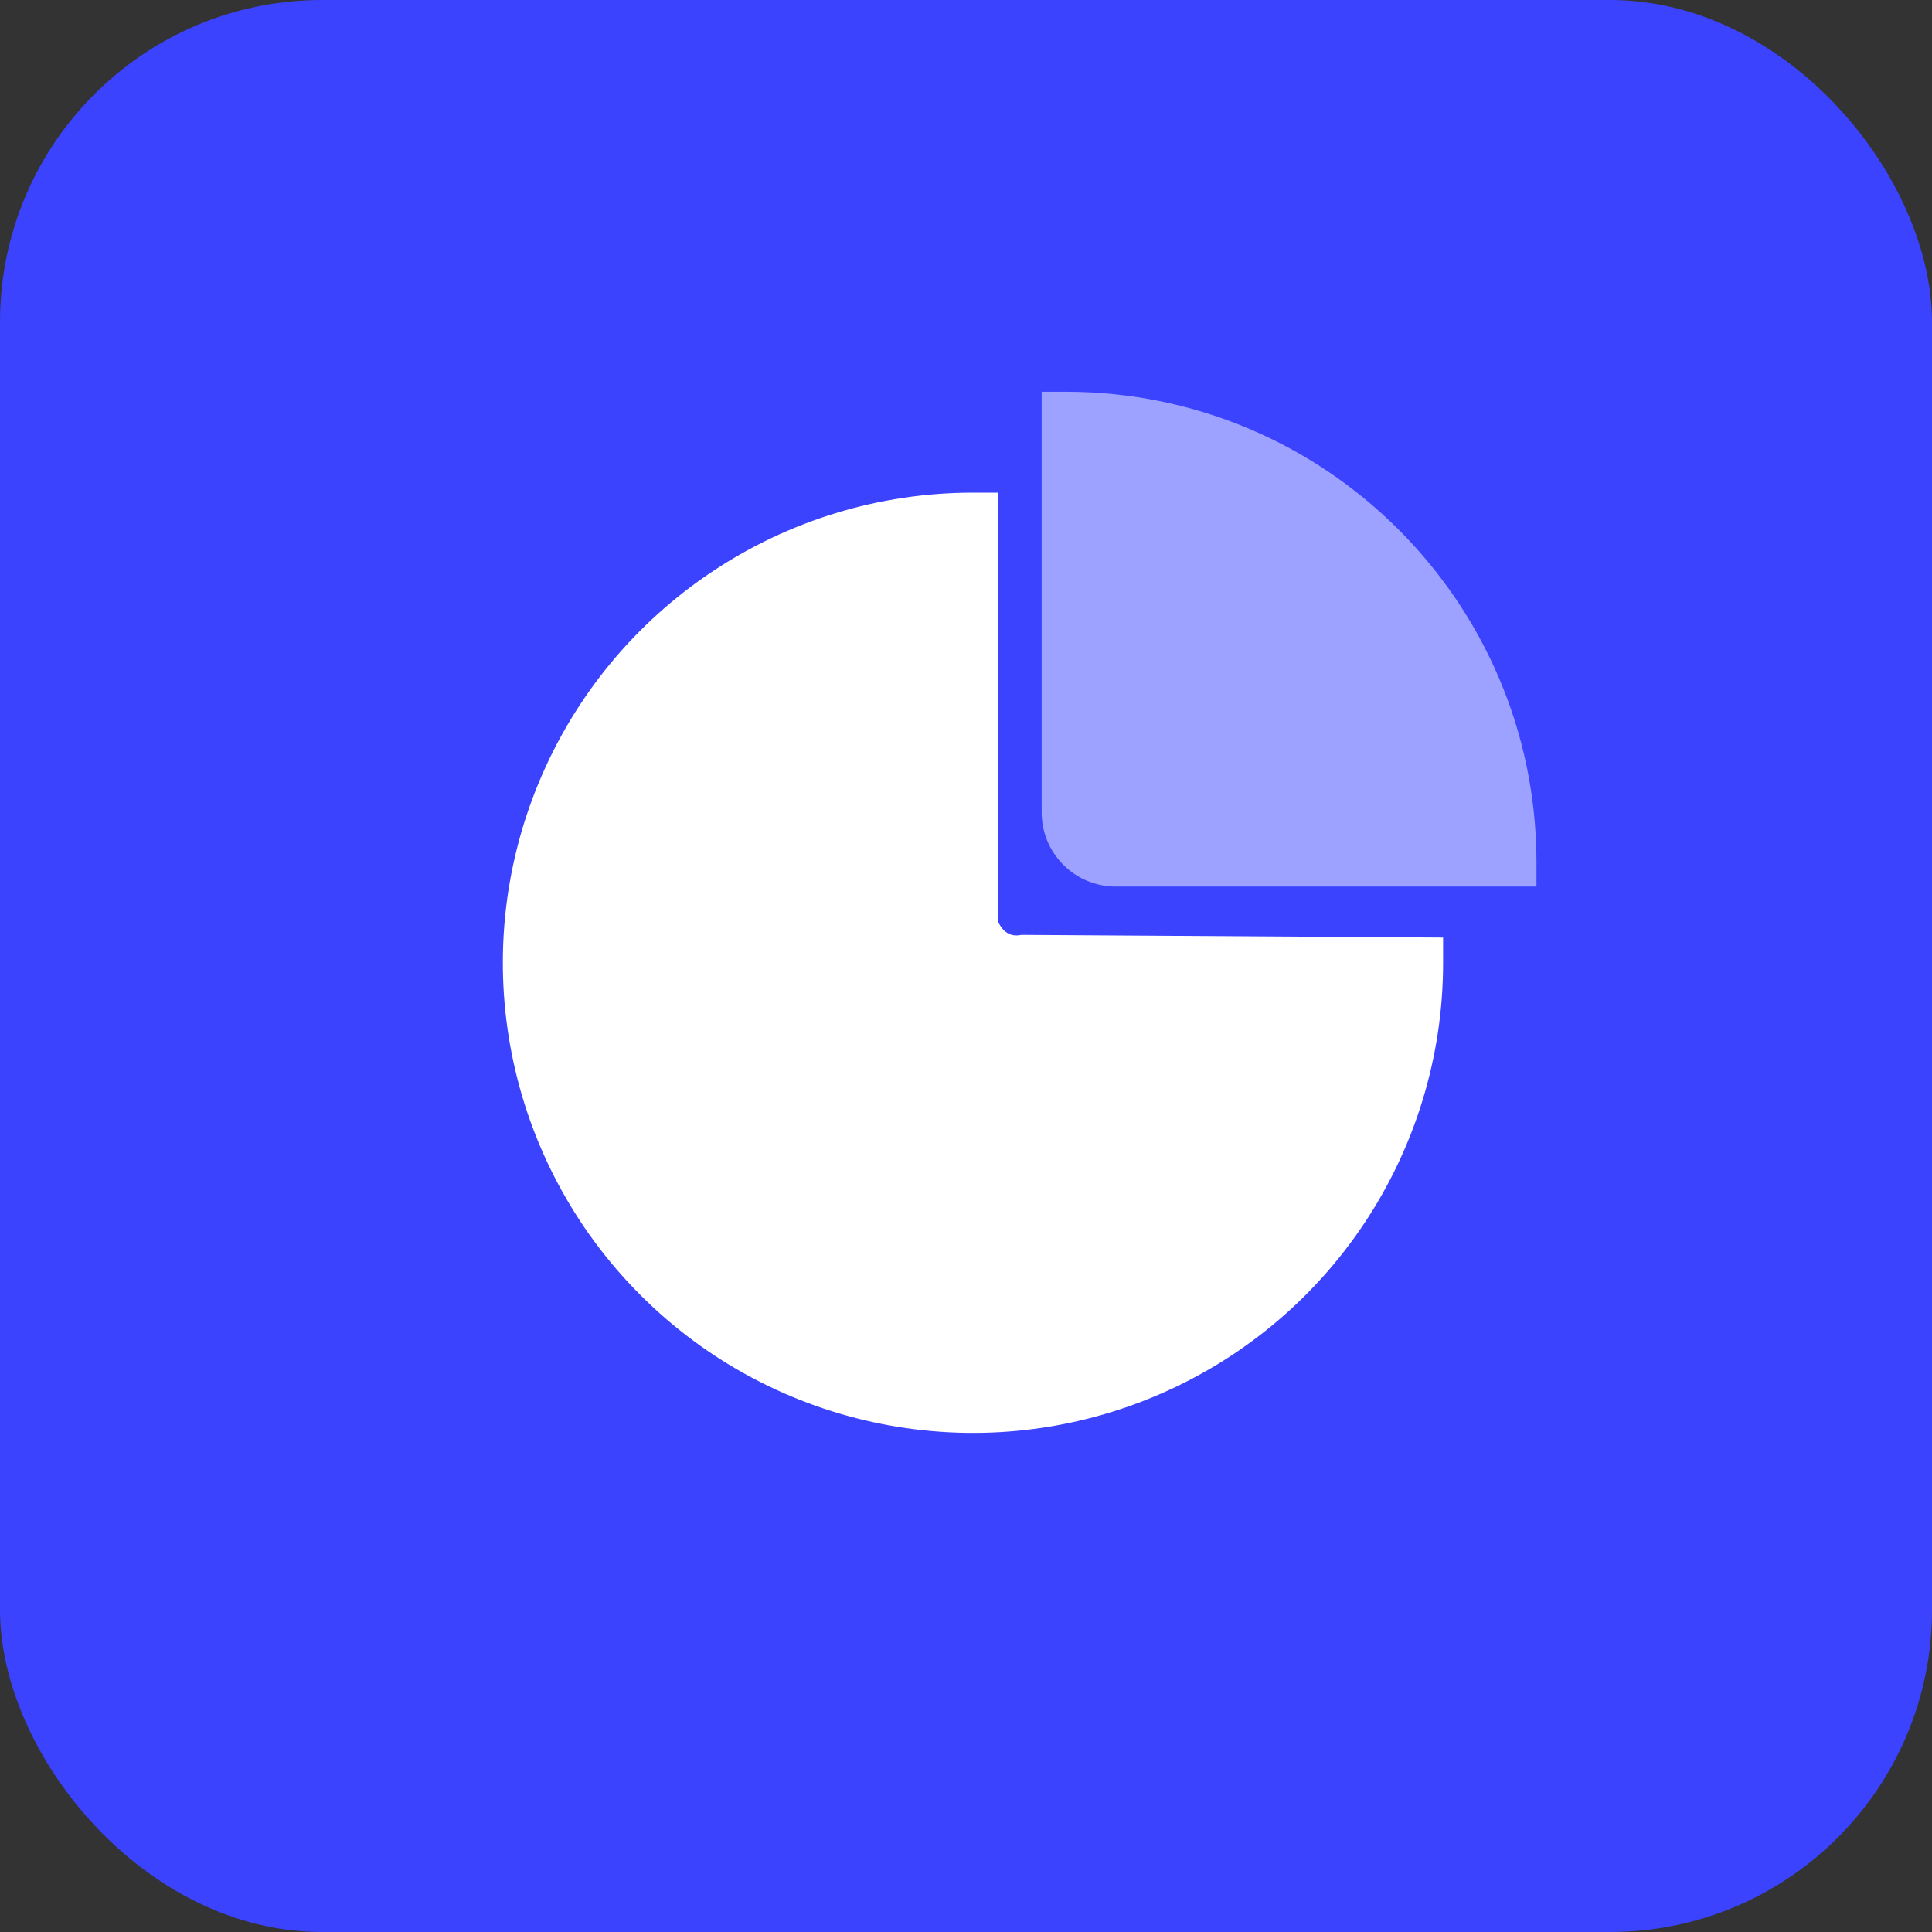 <?xml version="1.0" encoding="UTF-8"?>
<svg width="36px" height="36px" viewBox="0 0 36 36" version="1.1" xmlns="http://www.w3.org/2000/svg" xmlns:xlink="http://www.w3.org/1999/xlink">
    <rect x="0" y="0" width="36" height="36" fill="#333333" stroke="none"/>
    <title>Group 10</title>
    <g id="Page-1" stroke="none" stroke-width="1" fill="none" fill-rule="evenodd">
        <g id="Artboard" transform="translate(-100, -1269)">
            <g id="Group-18" transform="translate(100, 1269)">
                <g id="Group-10">
                    <rect id="Rectangle" fill="#3B43FF" x="0" y="0" width="36" height="36" rx="6"></rect>
                    <g id="Diagram-Duotone" transform="translate(7, 5)">
                        <rect id="Rectangle" x="0" y="0" width="24" height="24"></rect>
                        <path d="M19.89,12.47 L19.89,12.93 C19.894,16.475 17.761,19.673 14.487,21.031 C11.213,22.39 7.442,21.641 4.936,19.134 C2.429,16.628 1.68,12.857 3.039,9.583 C4.397,6.309 7.595,4.176 11.14,4.18 L11.6,4.18 L11.6,12 C11.591,12.06 11.591,12.12 11.6,12.18 C11.626,12.234 11.66,12.285 11.7,12.33 C11.742,12.371 11.794,12.402 11.85,12.42 C11.909,12.434 11.971,12.434 12.03,12.42 L19.89,12.47 Z" id="Path" fill="#FFFFFF" fill-rule="nonzero"></path>
                        <path d="M21.63,11.05 L21.63,11.52 L13.79,11.52 C13.422,11.52 13.07,11.373 12.811,11.112 C12.552,10.851 12.407,10.498 12.41,10.13 L12.41,2.3 L12.87,2.3 C17.702,2.305 21.619,6.218 21.63,11.05 L21.63,11.05 Z" id="Path" fill-opacity="0.5" fill="#FFFFFF" fill-rule="nonzero"></path>
                    </g>
                </g>
            </g>
        </g>
    </g>
</svg>